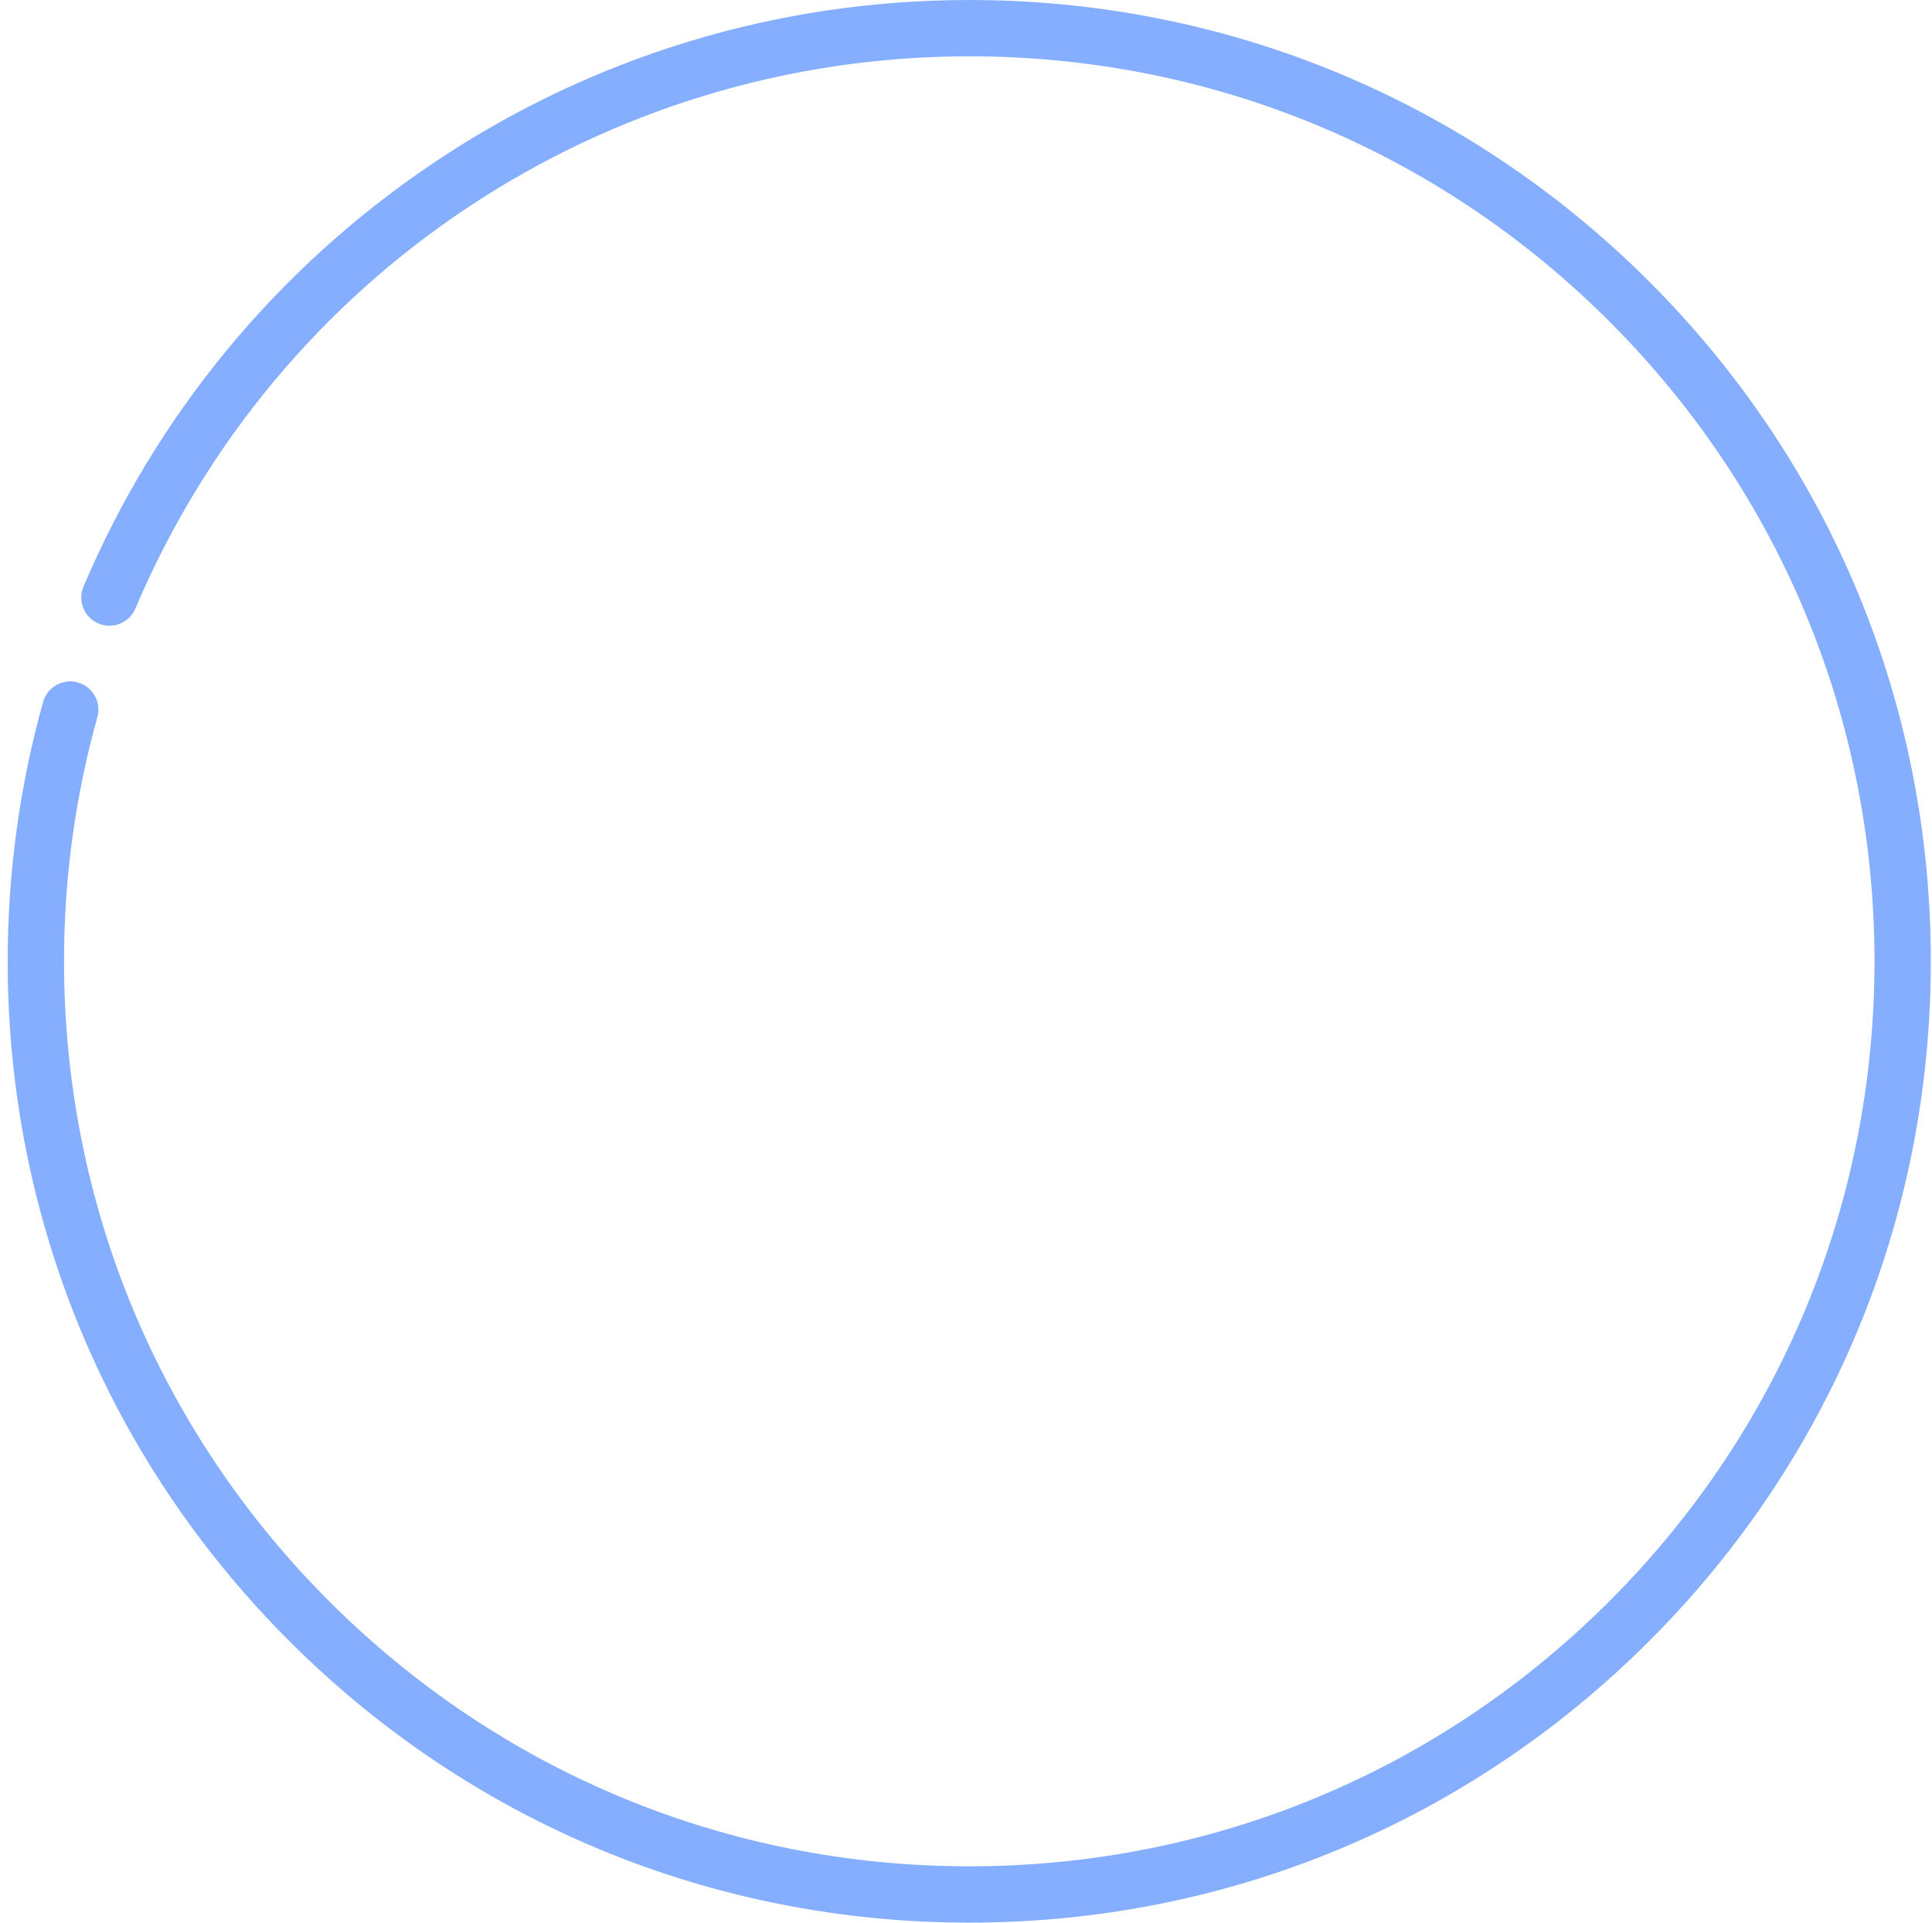 <svg width="218" height="217" viewBox="0 0 218 217" fill="none" xmlns="http://www.w3.org/2000/svg">
<path d="M186.089 31.779C165.596 11.286 138.349 0 109.367 0C87.637 0 66.669 6.402 48.73 18.513C31.227 30.33 17.635 46.821 9.422 66.203C8.737 67.819 9.492 69.684 11.109 70.37C12.725 71.055 14.59 70.299 15.275 68.683C31.318 30.822 68.251 6.357 109.367 6.357C136.651 6.357 162.301 16.982 181.593 36.274C200.885 55.566 211.51 81.216 211.51 108.5C211.51 135.784 200.885 161.434 181.593 180.726C162.301 200.018 136.651 210.643 109.367 210.643C82.084 210.643 56.434 200.018 37.141 180.726C17.849 161.434 7.225 135.784 7.225 108.5C7.225 99.14 8.489 89.868 10.985 80.942C11.457 79.251 10.469 77.497 8.779 77.025C7.087 76.551 5.334 77.54 4.862 79.23C2.211 88.714 0.867 98.562 0.867 108.5C0.867 137.481 12.153 164.728 32.646 185.221C53.139 205.714 80.386 217 109.367 217C138.349 217 165.596 205.714 186.089 185.221C206.581 164.728 217.867 137.481 217.867 108.5C217.867 79.519 206.581 52.272 186.089 31.779Z" fill="#85AEFF"/>
</svg>
